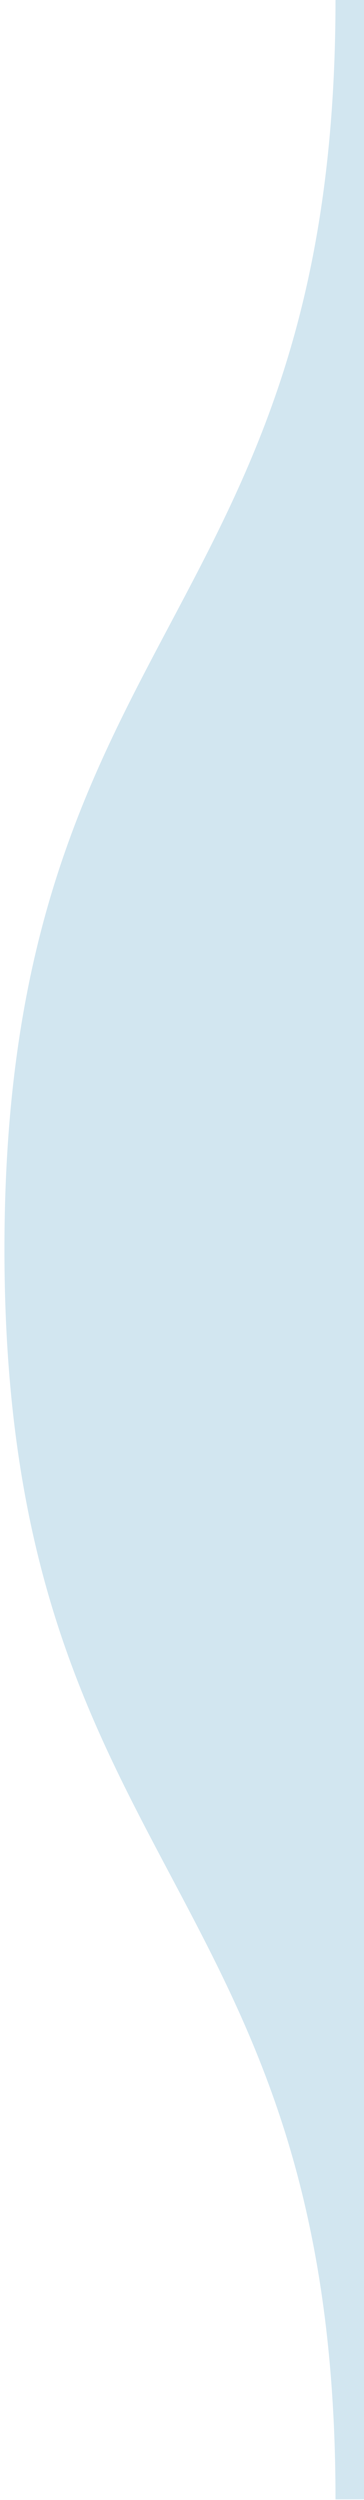 <svg width="21" height="144" xmlns="http://www.w3.org/2000/svg" xml:space="preserve" version="1.1">
 <title>basic-wave-koro</title>

 <g>
  <title>Layer 1</title>
  <path transform="rotate(90 10.756 71.963)" id="svg_1" fill="#d2e6f0" d="m-61.244,61.463l144,0l0,1.9c-36,0 -36,19.1 -72,19.1s-36,-19.1 -72,-19.1l0,-1.9z"/>
 </g>
</svg>